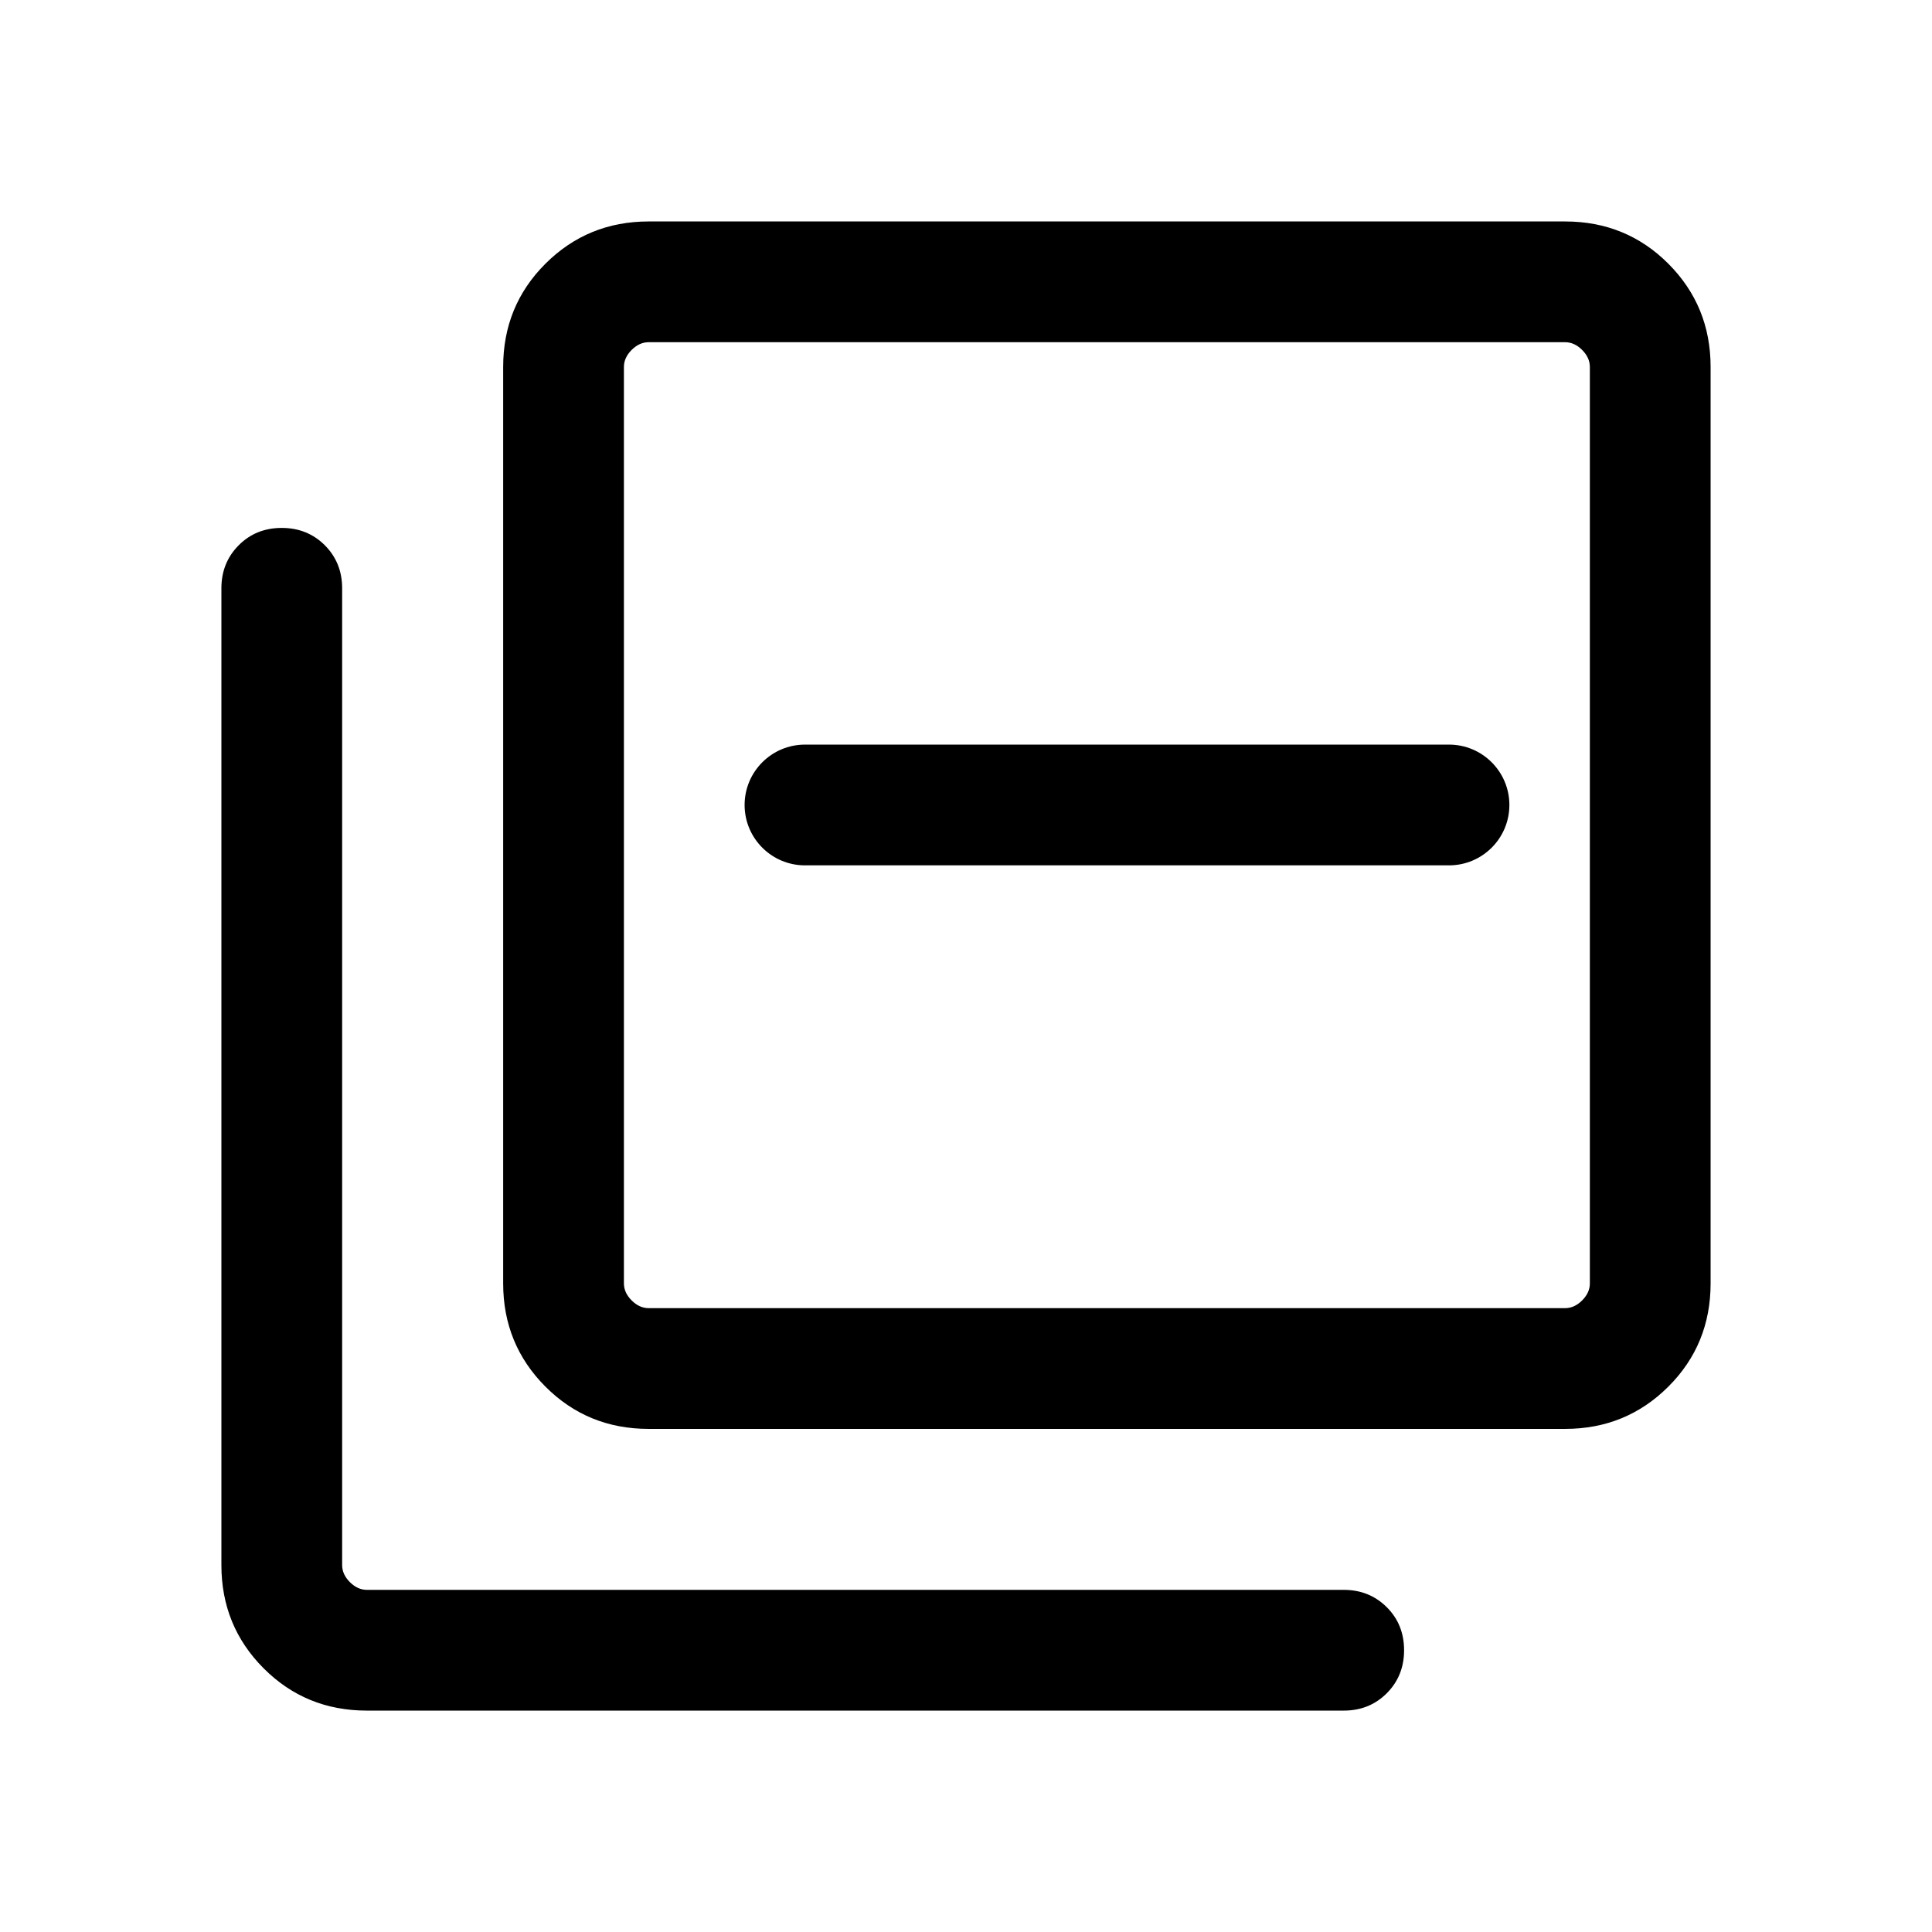 <!-- Generated by IcoMoon.io -->
<svg version="1.1" xmlns="http://www.w3.org/2000/svg" width="32" height="32" viewBox="0 0 32 32">
<path d="M10.744 23.667c-0.674 0-1.244-0.233-1.71-0.7s-0.7-1.037-0.7-1.71v-15.179c0-0.674 0.233-1.244 0.7-1.71s1.037-0.7 1.71-0.7h15.179c0.673 0 1.244 0.233 1.71 0.7s0.7 1.037 0.7 1.71v15.179c0 0.673-0.233 1.244-0.7 1.71s-1.037 0.7-1.71 0.7h-15.179zM10.744 21.667h15.179c0.103 0 0.197-0.043 0.282-0.128s0.128-0.179 0.128-0.282v-15.179c0-0.103-0.043-0.197-0.128-0.282s-0.179-0.128-0.282-0.128h-15.179c-0.103 0-0.197 0.043-0.282 0.128s-0.128 0.179-0.128 0.282v15.179c0 0.103 0.043 0.197 0.128 0.282s0.179 0.128 0.282 0.128zM6.077 28.333c-0.674 0-1.244-0.233-1.71-0.7s-0.7-1.037-0.7-1.71v-16.179c0-0.284 0.096-0.521 0.287-0.713s0.429-0.287 0.713-0.287 0.521 0.096 0.713 0.287c0.191 0.192 0.287 0.429 0.287 0.713v16.179c0 0.103 0.043 0.197 0.128 0.282s0.179 0.128 0.282 0.128h16.179c0.284 0 0.521 0.096 0.713 0.287s0.287 0.429 0.287 0.713-0.096 0.521-0.287 0.713c-0.192 0.192-0.429 0.287-0.713 0.287h-16.179z"></path>
<path d="M24 12.333c0.552 0 1 0.448 1 1s-0.448 1-1 1h-10.667c-0.552 0-1-0.448-1-1s0.448-1 1-1h10.667z"></path>
</svg>
